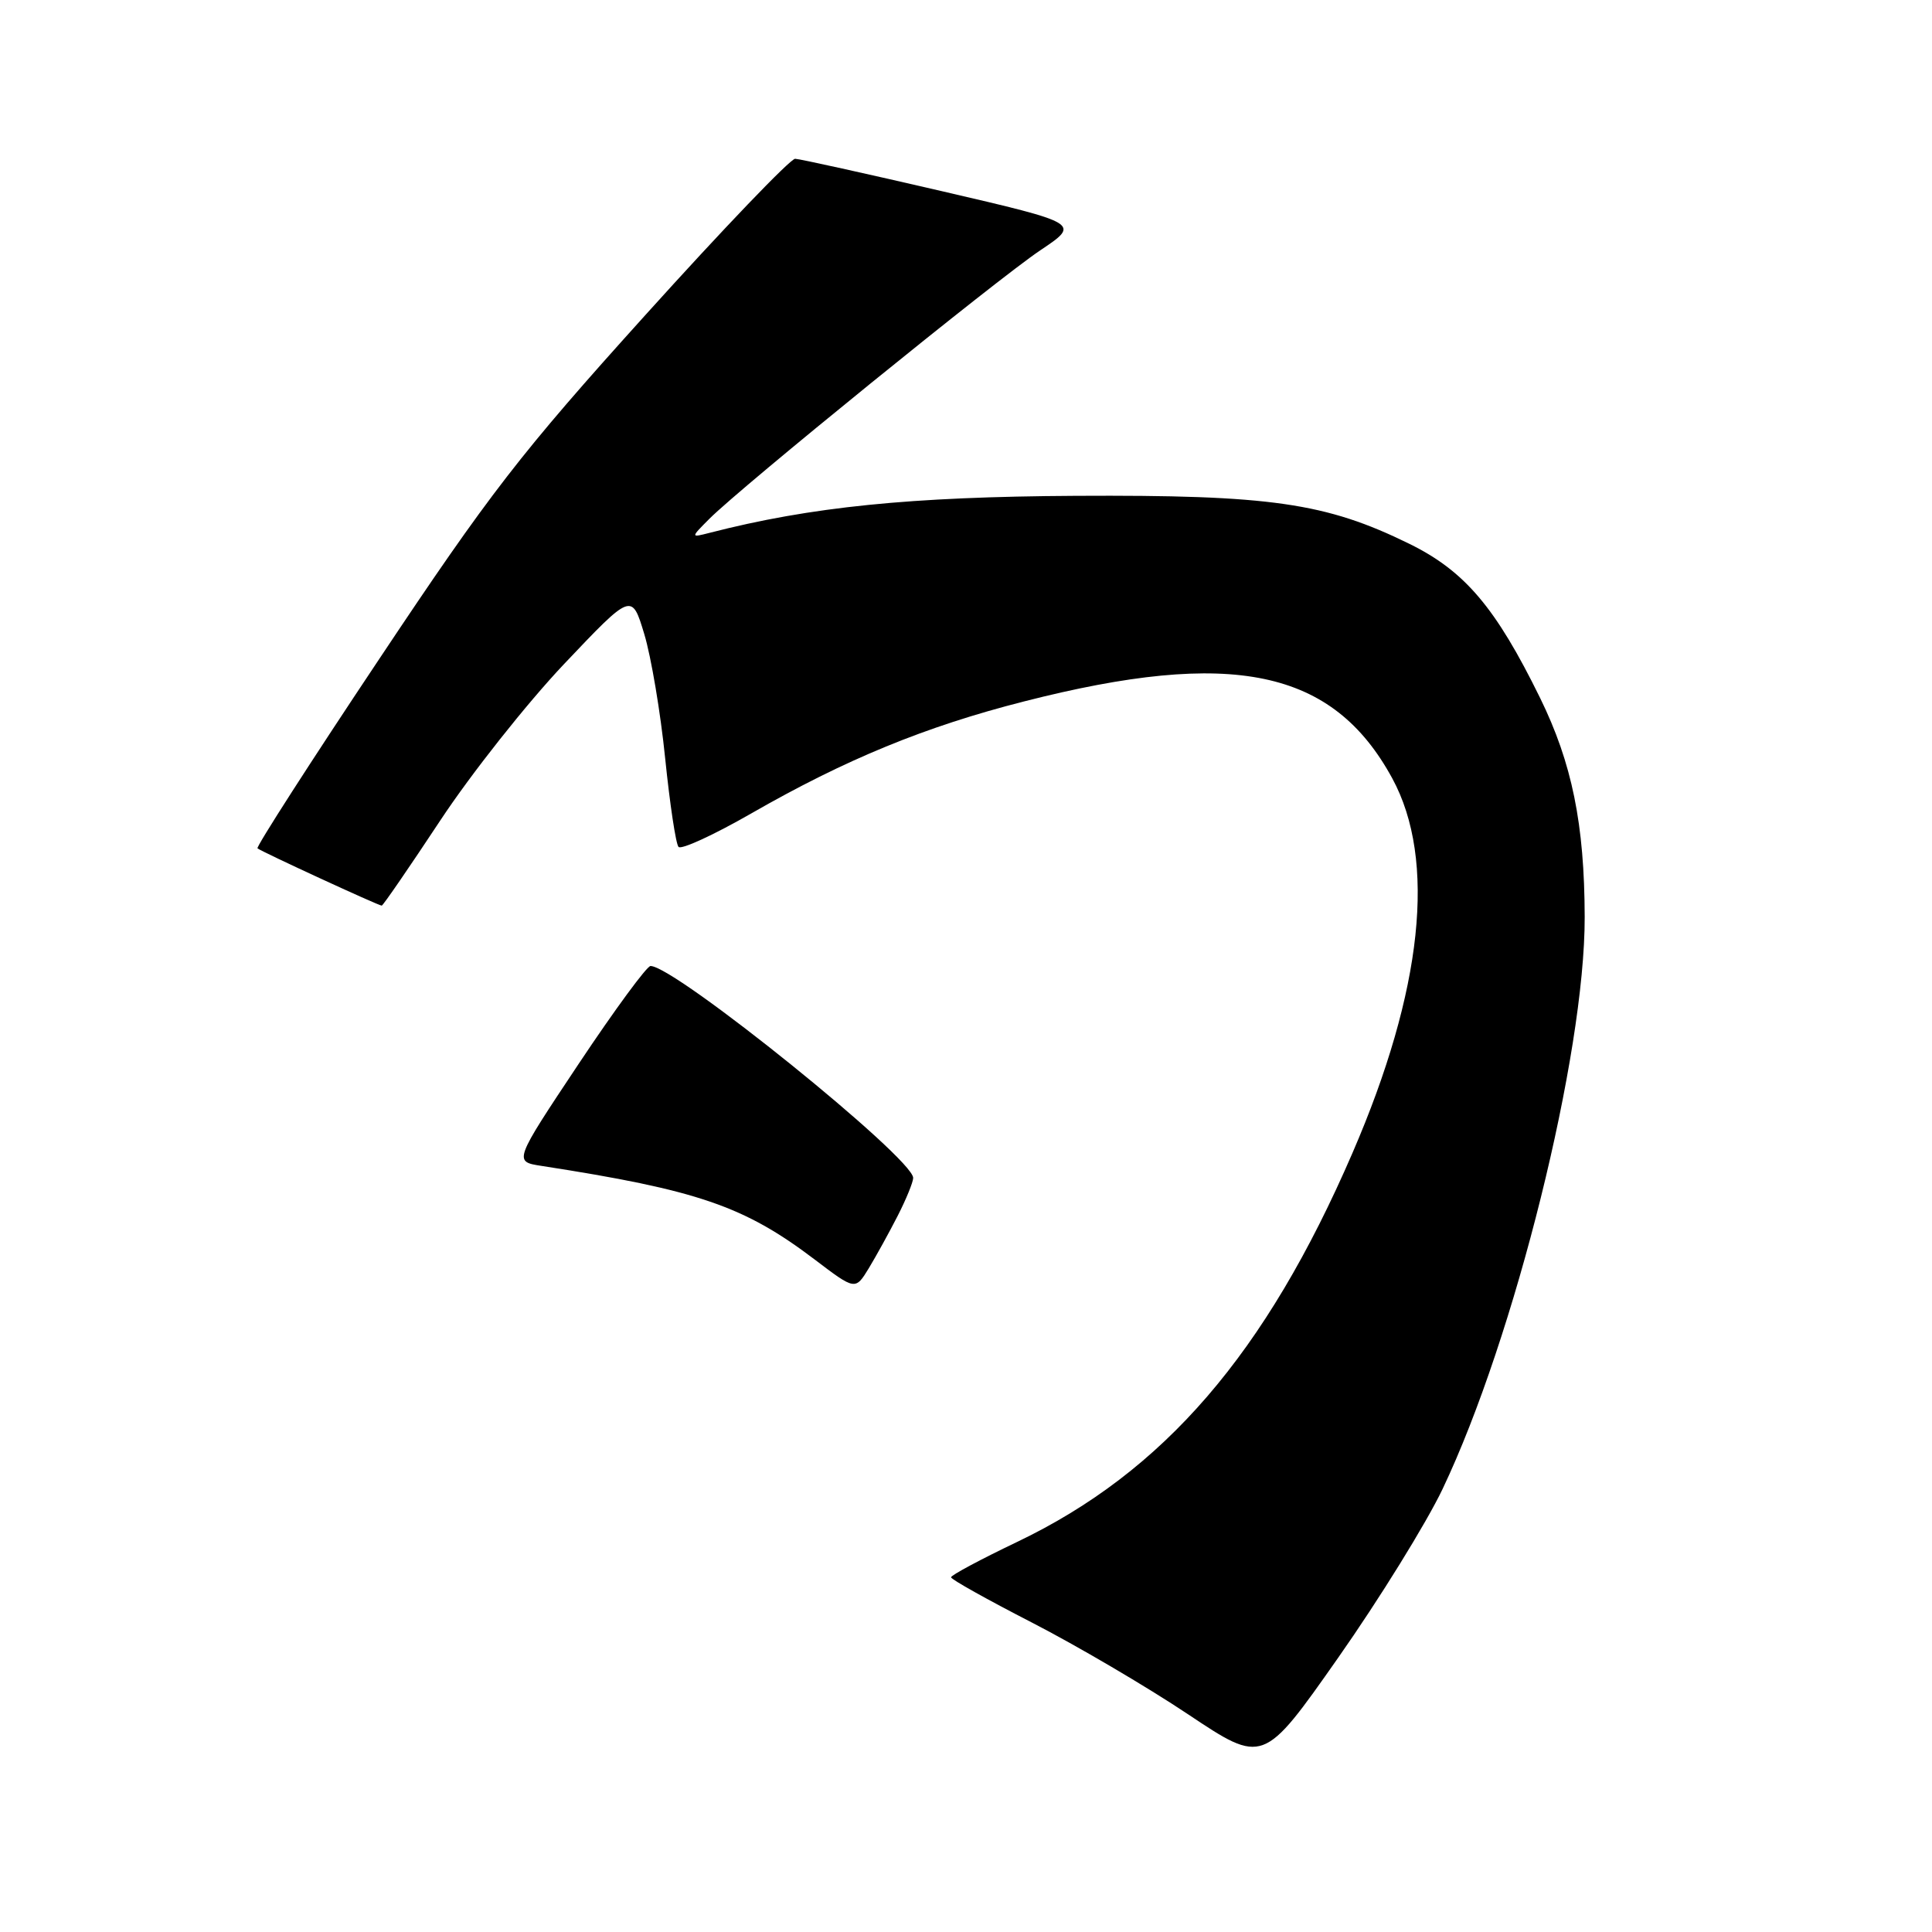 <?xml version="1.0" encoding="UTF-8" standalone="no"?>
<!DOCTYPE svg PUBLIC "-//W3C//DTD SVG 1.1//EN" "http://www.w3.org/Graphics/SVG/1.1/DTD/svg11.dtd" >
<svg xmlns="http://www.w3.org/2000/svg" xmlns:xlink="http://www.w3.org/1999/xlink" version="1.1" viewBox="0 0 256 256">
 <g >
 <path fill="currentColor"
d=" M 191.15 197.30 C 200.71 177.21 210.02 139.72 209.98 121.50 C 209.95 109.20 208.30 101.11 204.07 92.48 C 198.19 80.50 194.08 75.66 186.75 72.06 C 175.68 66.62 168.33 65.56 142.50 65.70 C 120.63 65.82 107.44 67.15 94.00 70.61 C 91.50 71.25 91.50 71.25 94.00 68.74 C 98.20 64.53 132.16 36.97 137.84 33.17 C 143.17 29.60 143.17 29.60 124.84 25.34 C 114.75 23.00 105.99 21.06 105.36 21.04 C 104.73 21.02 95.80 30.34 85.51 41.75 C 68.89 60.17 64.94 65.28 50.27 87.29 C 41.17 100.92 33.91 112.22 34.12 112.41 C 34.58 112.82 50.15 120.00 50.58 120.00 C 50.75 120.00 54.23 114.93 58.33 108.73 C 62.42 102.53 69.81 93.20 74.74 87.99 C 83.71 78.53 83.71 78.53 85.37 84.02 C 86.28 87.03 87.53 94.45 88.14 100.50 C 88.76 106.55 89.55 111.83 89.91 112.22 C 90.26 112.62 94.59 110.63 99.52 107.80 C 112.01 100.63 122.61 96.27 135.70 92.94 C 163.32 85.89 176.60 88.66 184.48 103.13 C 190.36 113.94 188.53 131.23 179.22 152.75 C 167.72 179.35 154.23 195.01 134.76 204.32 C 129.95 206.62 126.02 208.72 126.02 209.00 C 126.02 209.28 130.85 211.97 136.74 215.00 C 142.63 218.03 151.94 223.49 157.42 227.15 C 167.39 233.80 167.39 233.80 177.32 219.65 C 182.78 211.87 189.00 201.81 191.15 197.30 Z  M 118.95 161.10 C 120.08 158.89 121.00 156.63 121.00 156.08 C 121.00 153.46 89.44 128.00 86.20 128.00 C 85.71 128.00 81.43 133.83 76.68 140.96 C 68.05 153.92 68.05 153.92 71.77 154.49 C 92.43 157.69 98.59 159.80 107.92 166.87 C 113.33 170.98 113.33 170.98 115.12 168.05 C 116.10 166.43 117.82 163.31 118.95 161.10 Z "/>
</g>
</svg>